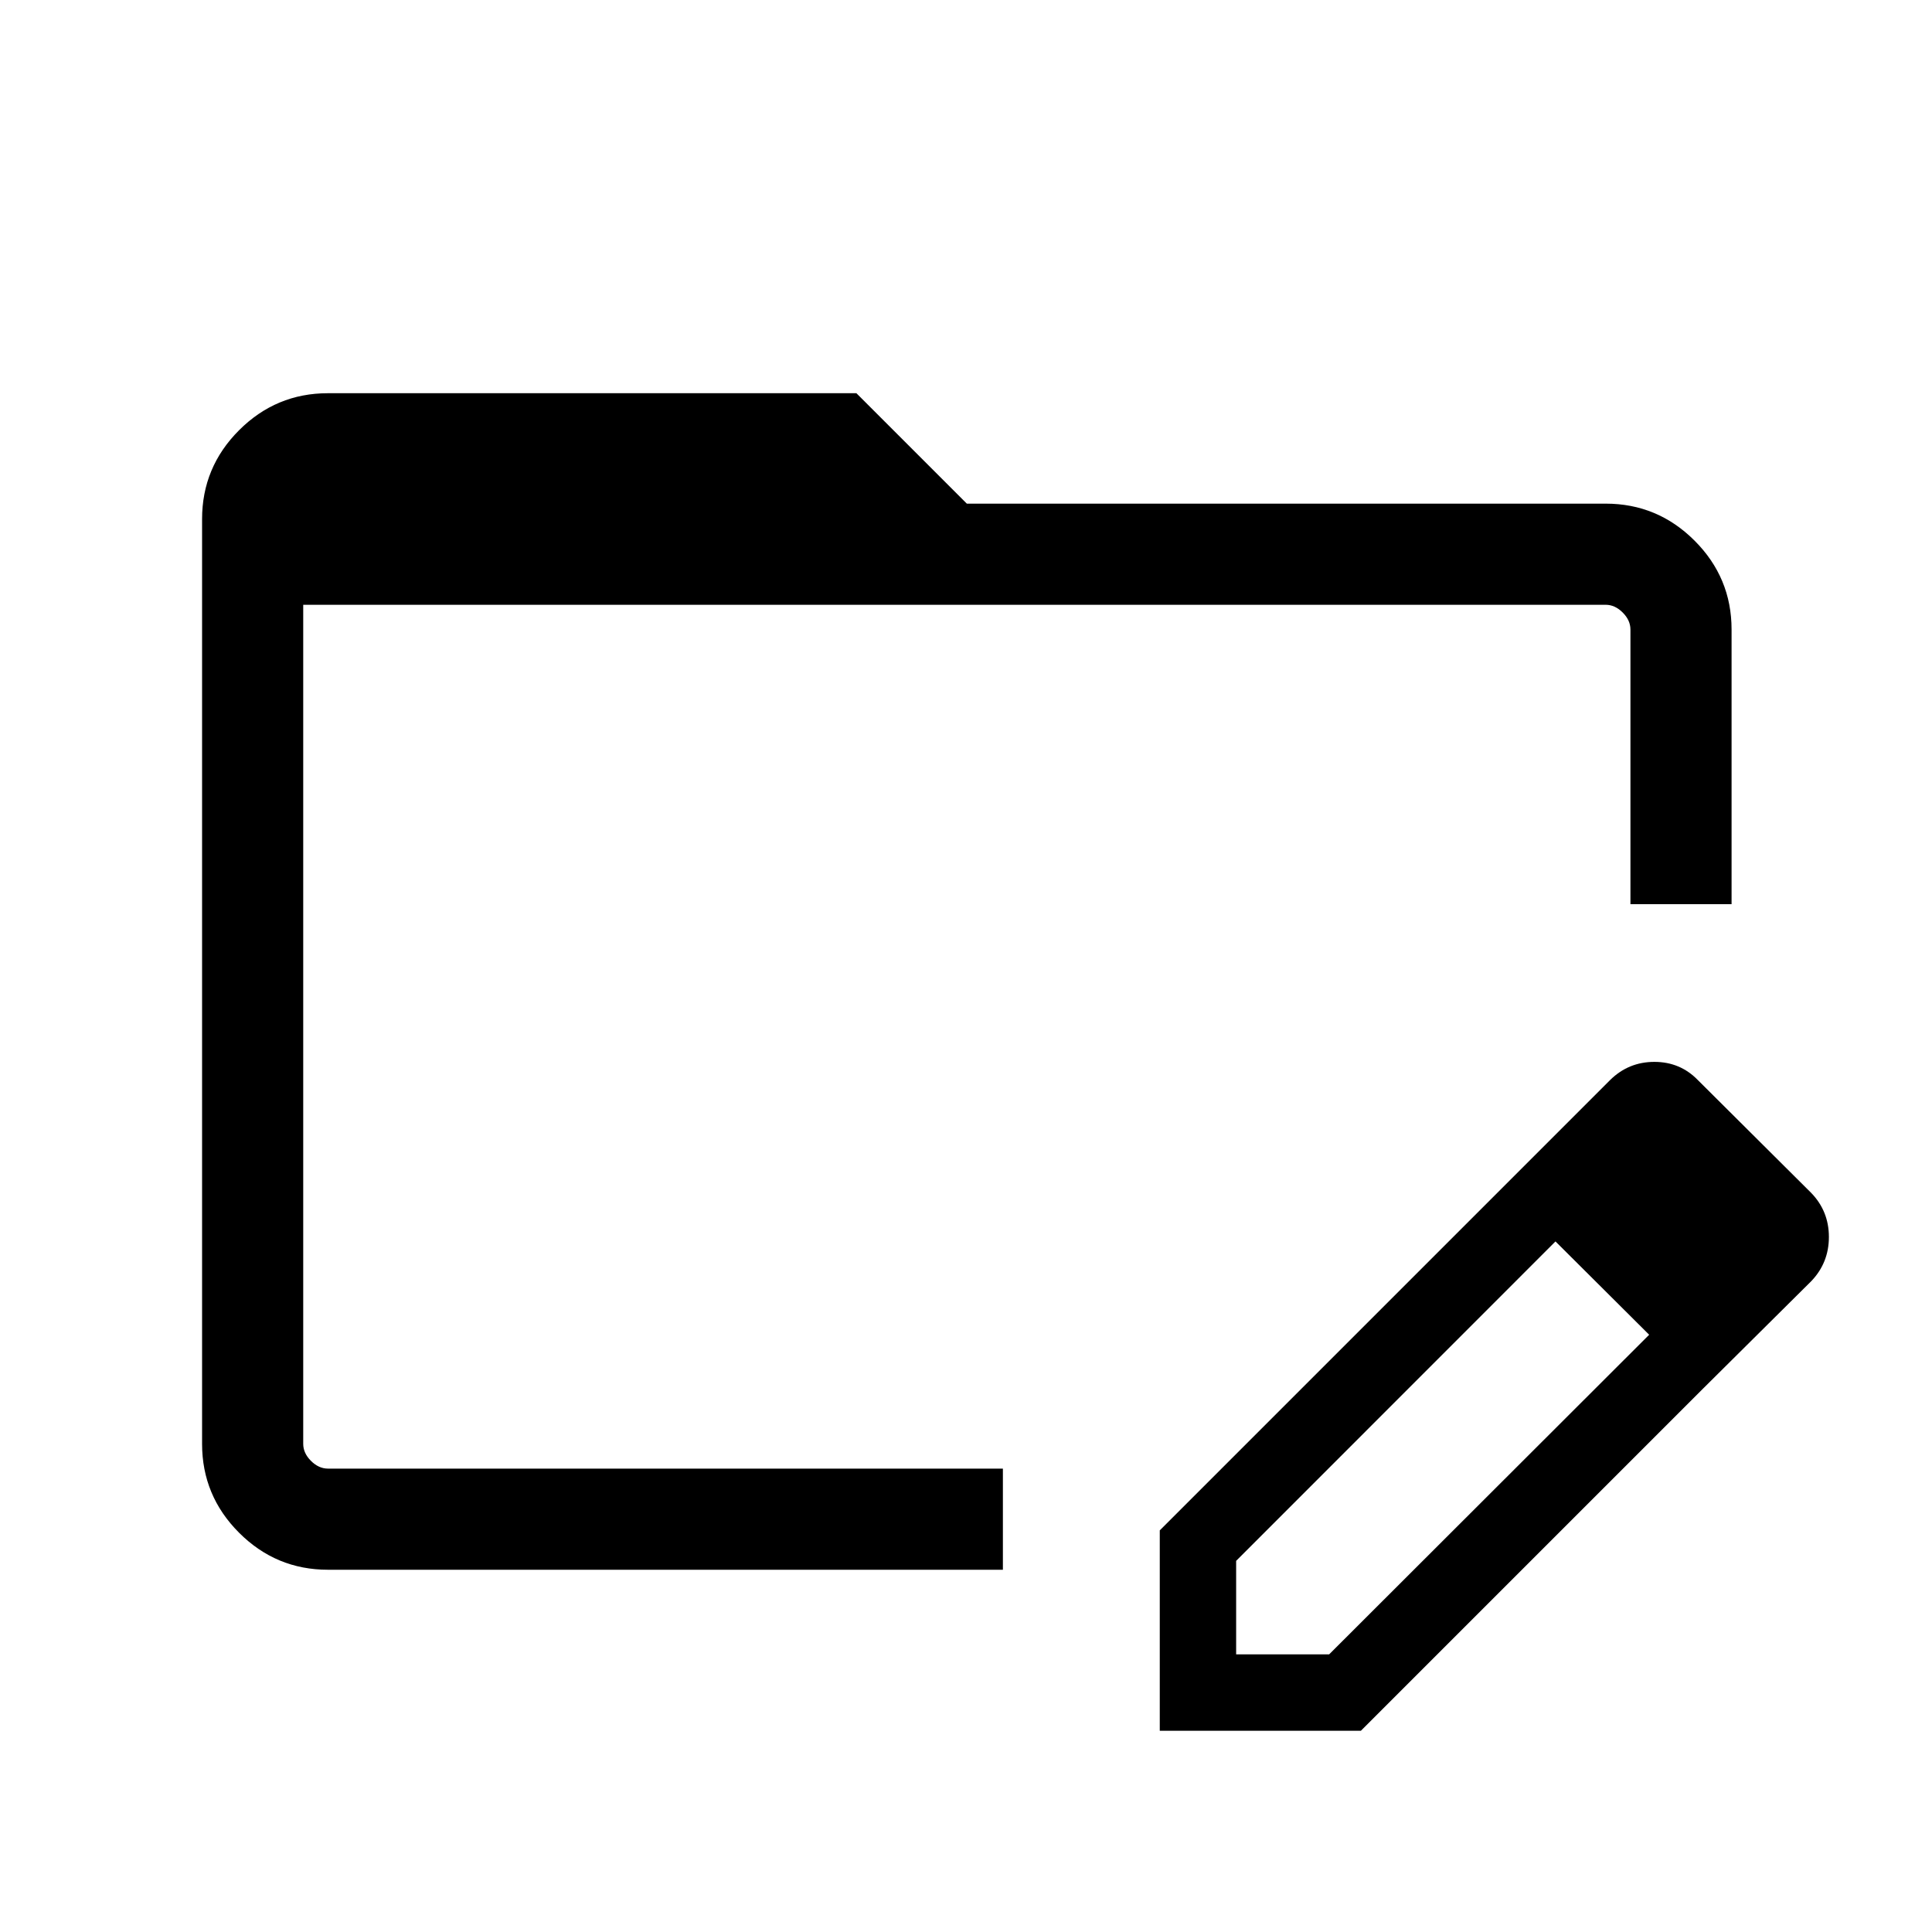 <svg xmlns="http://www.w3.org/2000/svg" viewBox="0 96 960 960"><path d="M162.975 875.999q-25.788 0-44.176-18.388-18.387-18.388-18.387-44.176V353.951q0-25.789 18.387-44.176 18.388-18.388 44.176-18.388H425.54l54.87 54.871h317.435q25.789 0 44.176 18.387 18.388 18.388 18.388 44.176v136.461H810.154V408.821q0-4.615-3.847-8.462-3.846-3.846-8.462-3.846H150.667v416.922q0 4.616 3.846 8.462 3.846 3.847 8.462 3.847h335.358v50.255H162.975Zm583.359-189.614 26.717 26.332-158.82 158.872v46.462h46.205l159.077-158.872 26.768 26.769L676.23 955.999h-99.947v-99.563l170.051-170.051Zm99.947 99.563-99.947-99.563 53.717-53.718q9.154-9.025 21.987-9.025 12.833 0 21.603 9.025l56.358 56.102q8.769 9.077 8.769 21.884 0 12.808-8.769 21.962l-53.718 53.333ZM150.667 396.513V825.744 396.513Z"/></svg>
